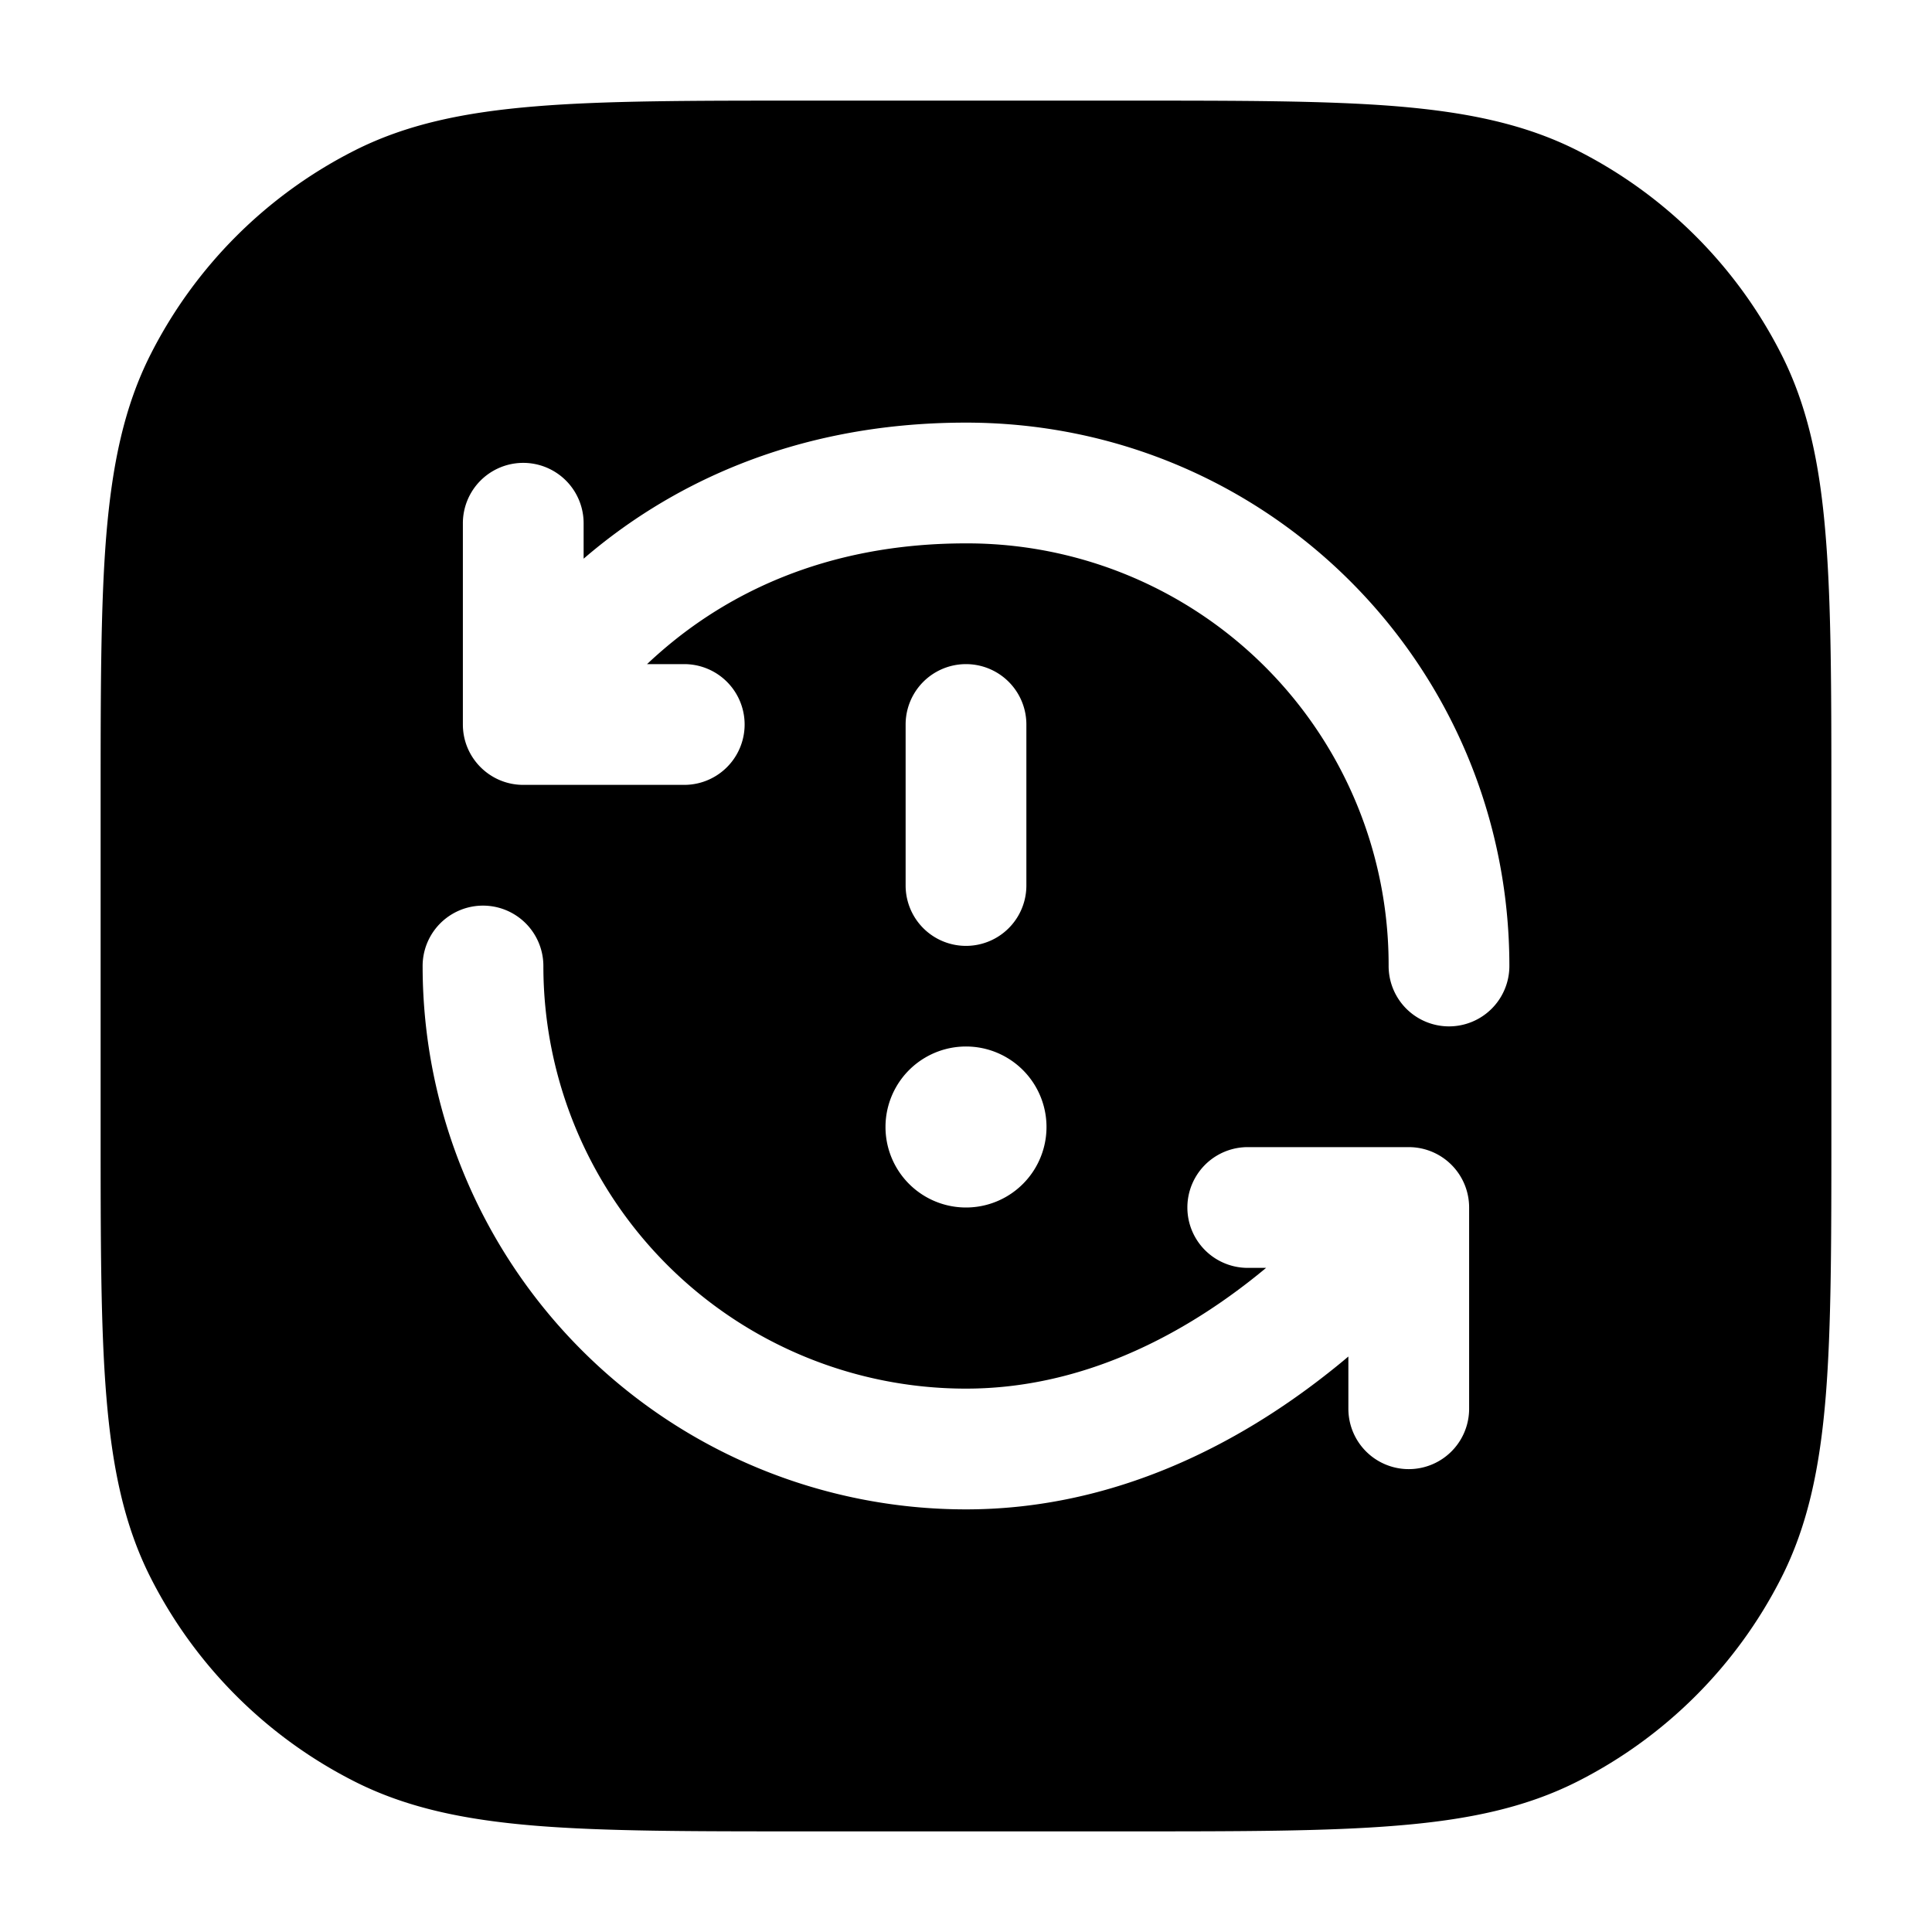 <svg xmlns="http://www.w3.org/2000/svg" width="24" height="24" fill="currentColor" viewBox="0 0 24 24">
  <path fill-rule="evenodd" d="M9.966 1.25h4.068c1.371 0 2.447 0 3.311.07.88.073 1.607.221 2.265.557a5.75 5.75 0 012.513 2.513c.336.658.485 1.385.556 2.265.071.864.071 1.94.071 3.311v4.068c0 1.371 0 2.447-.07 3.311-.072.88-.221 1.607-.557 2.265a5.75 5.75 0 01-2.513 2.513c-.658.336-1.385.485-2.265.556-.864.071-1.94.071-3.311.071H9.966c-1.371 0-2.447 0-3.311-.07-.88-.072-1.607-.221-2.265-.557a5.75 5.75 0 01-2.513-2.513c-.336-.658-.484-1.385-.556-2.265-.071-.864-.071-1.94-.071-3.311V9.966c0-1.371 0-2.447.07-3.311.073-.88.221-1.607.557-2.265A5.75 5.75 0 014.39 1.877c.658-.336 1.385-.484 2.265-.556.864-.071 1.94-.071 3.311-.071zM12.75 9a.75.75 0 00-1.5 0v2a.75.75 0 001.5 0V9zm.25 5a1 1 0 11-2 0 1 1 0 012 0zm-1-8.75c-2.206 0-3.75.833-4.738 1.68l-.012.01V6.5a.75.75 0 00-1.5 0V9c0 .414.336.75.75.75h2a.75.75 0 000-1.5h-.462c.063-.06.13-.12.2-.18C9 7.416 10.206 6.75 12 6.75A5.237 5.237 0 0117.25 12a.75.75 0 001.5 0c0-3.726-3-6.75-6.75-6.75zM6.75 12a.75.75 0 00-1.5 0A6.75 6.75 0 0012 18.75c1.887 0 3.421-.853 4.454-1.659.103-.08.202-.16.296-.24v.649a.75.75 0 001.5 0V15a.75.75 0 00-.75-.75h-2a.75.75 0 000 1.5h.228a8.043 8.043 0 01-.197.159c-.889.694-2.104 1.341-3.531 1.341A5.25 5.25 0 016.75 12z"/>
</svg>
